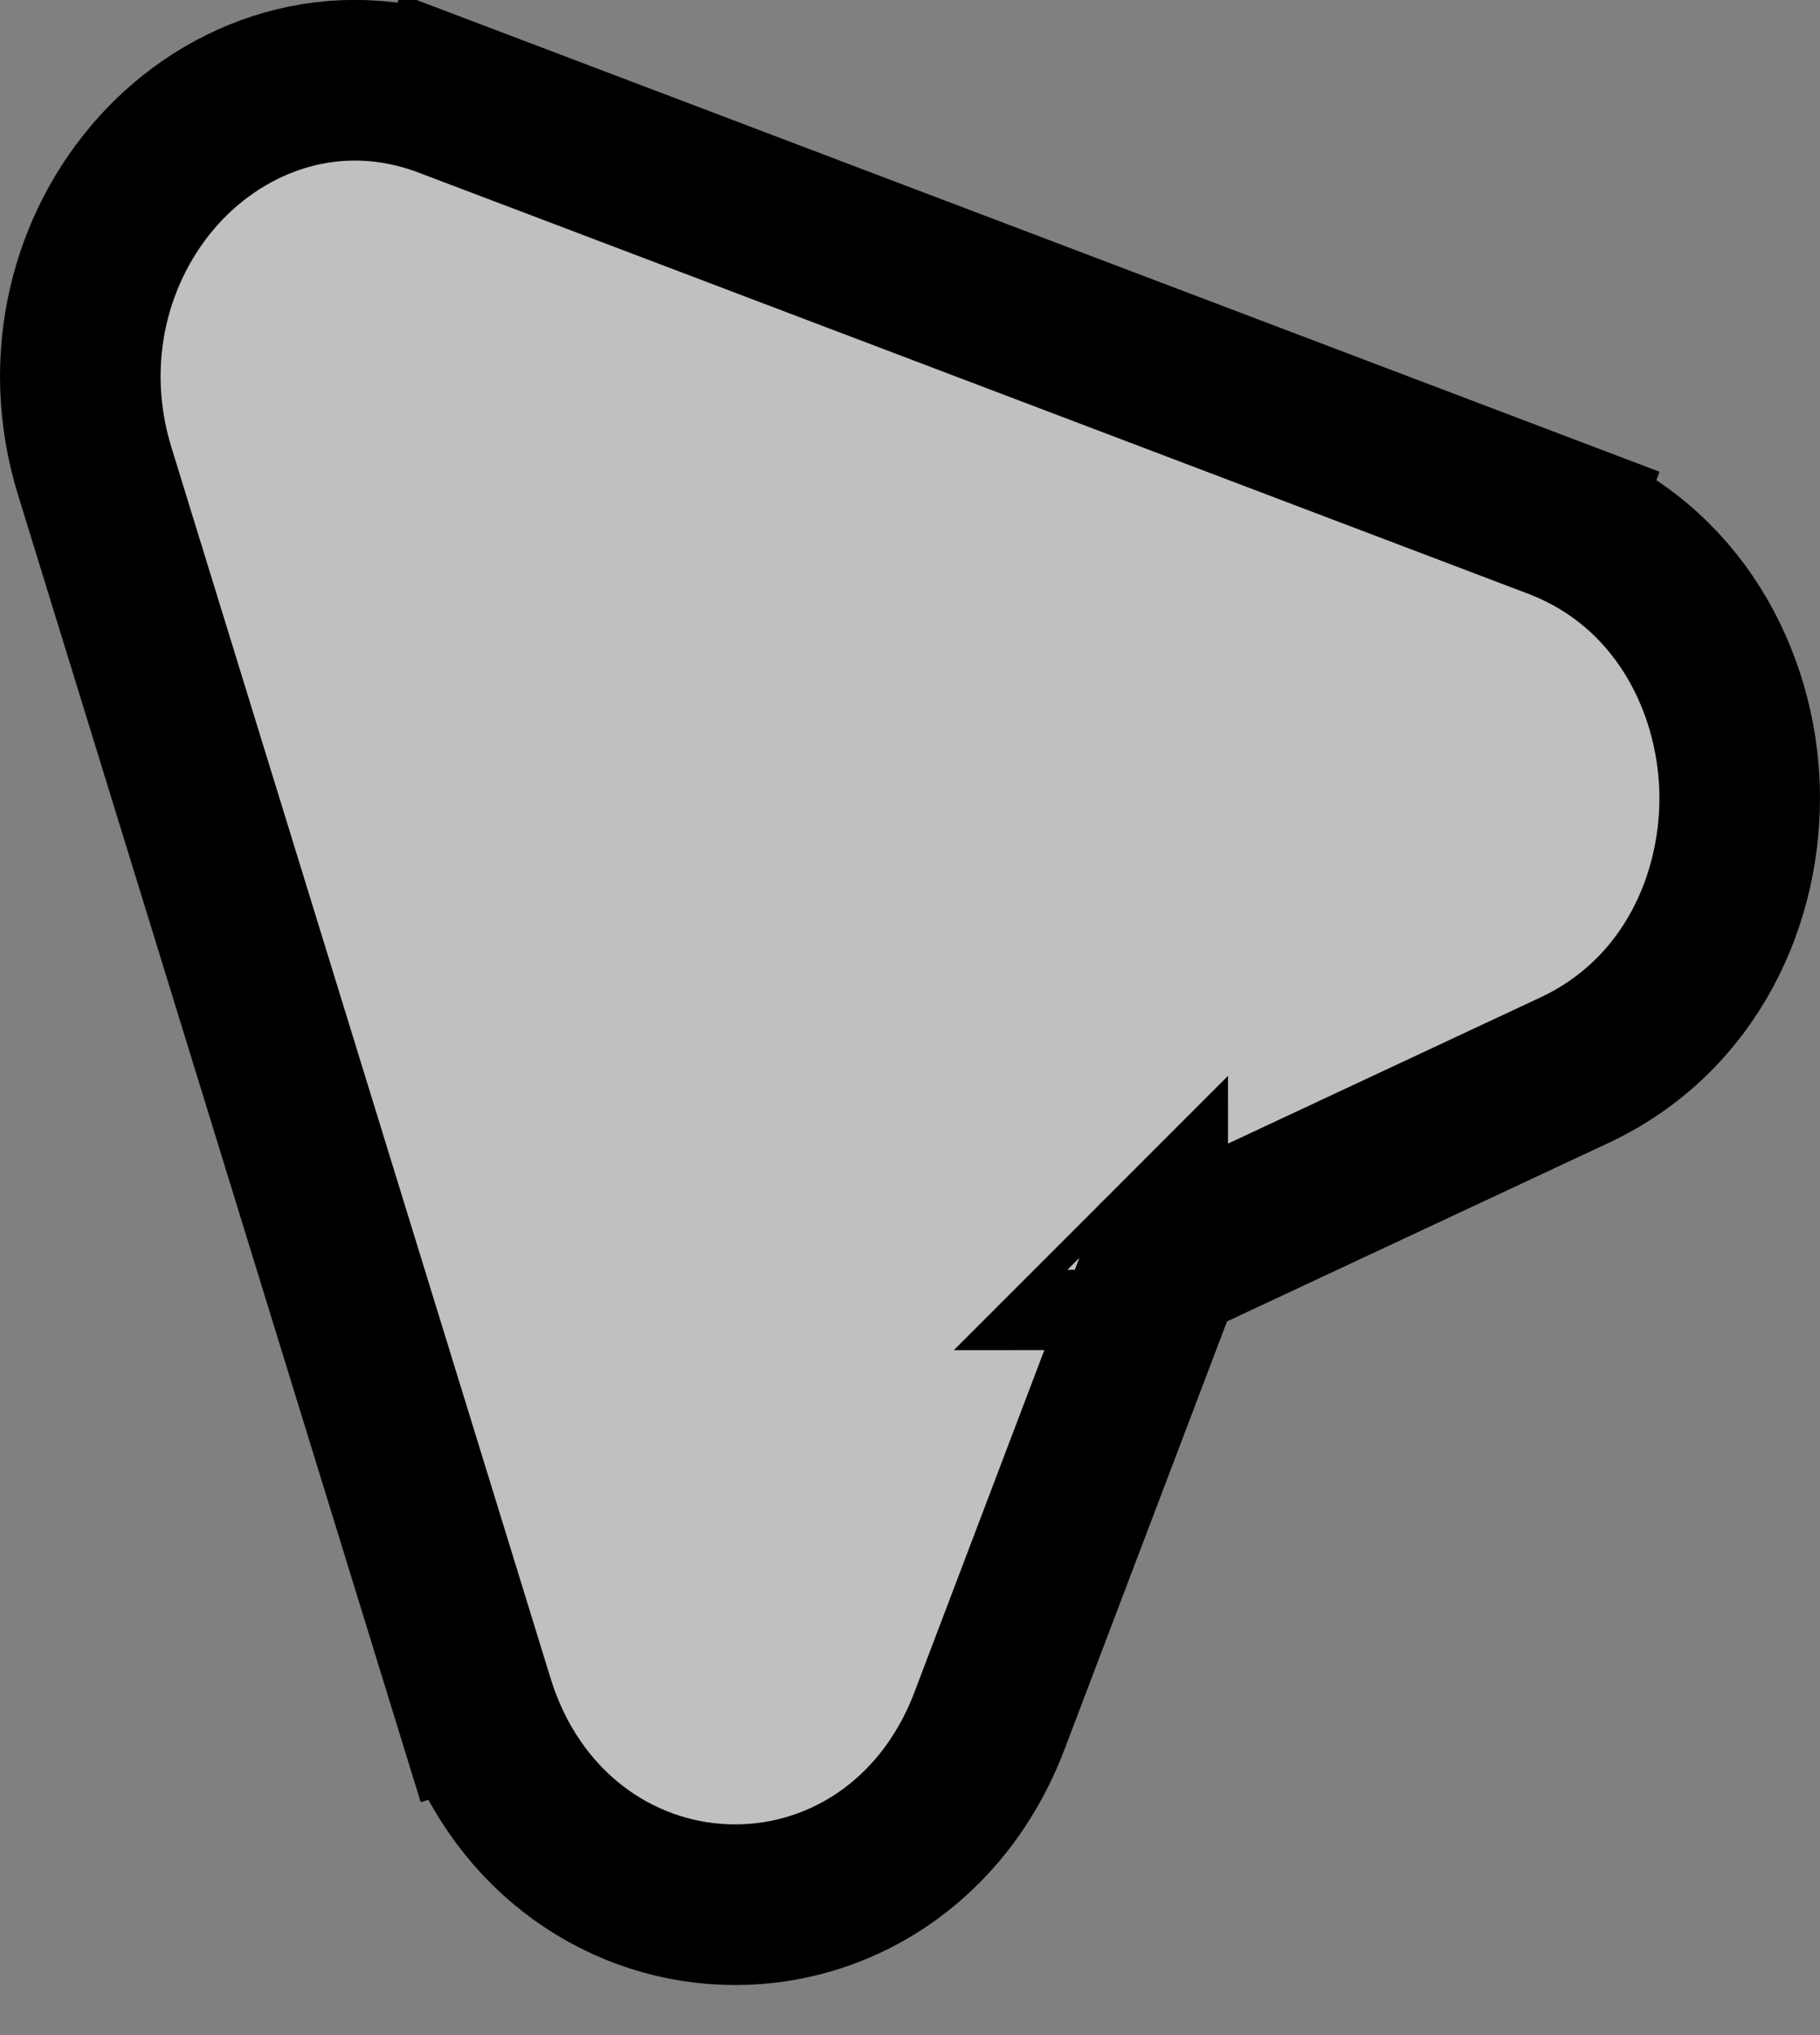 <svg width="34" height="38" viewBox="0 0 34 38" fill="none" xmlns="http://www.w3.org/2000/svg">
<rect x="0" y="0" width="34" height="38" fill="#808080" stroke="none"/>
<path d="M8.851 31.776L10.274 31.337L8.851 31.776C9.576 34.126 11.492 35.483 13.545 35.562C15.602 35.642 17.612 34.43 18.486 32.128L18.486 32.128L21.736 23.573L29.409 19.985L29.409 19.985C31.605 18.958 32.56 16.738 32.497 14.717C32.434 12.697 31.339 10.541 29.069 9.68L28.584 10.961L29.069 9.68L8.357 1.822L7.825 3.225L8.357 1.822C6.264 1.028 4.23 1.775 2.959 3.186C1.698 4.585 1.119 6.685 1.769 8.795L8.851 31.776ZM21.44 23.711L21.441 23.71C21.441 23.711 21.44 23.711 21.44 23.711L21.44 23.711Z" fill="white" fill-opacity="0.5" stroke="black" style="fill:white;fill-opacity:0.5;stroke:black;stroke-opacity:1;" stroke-width="3"/>
</svg>
